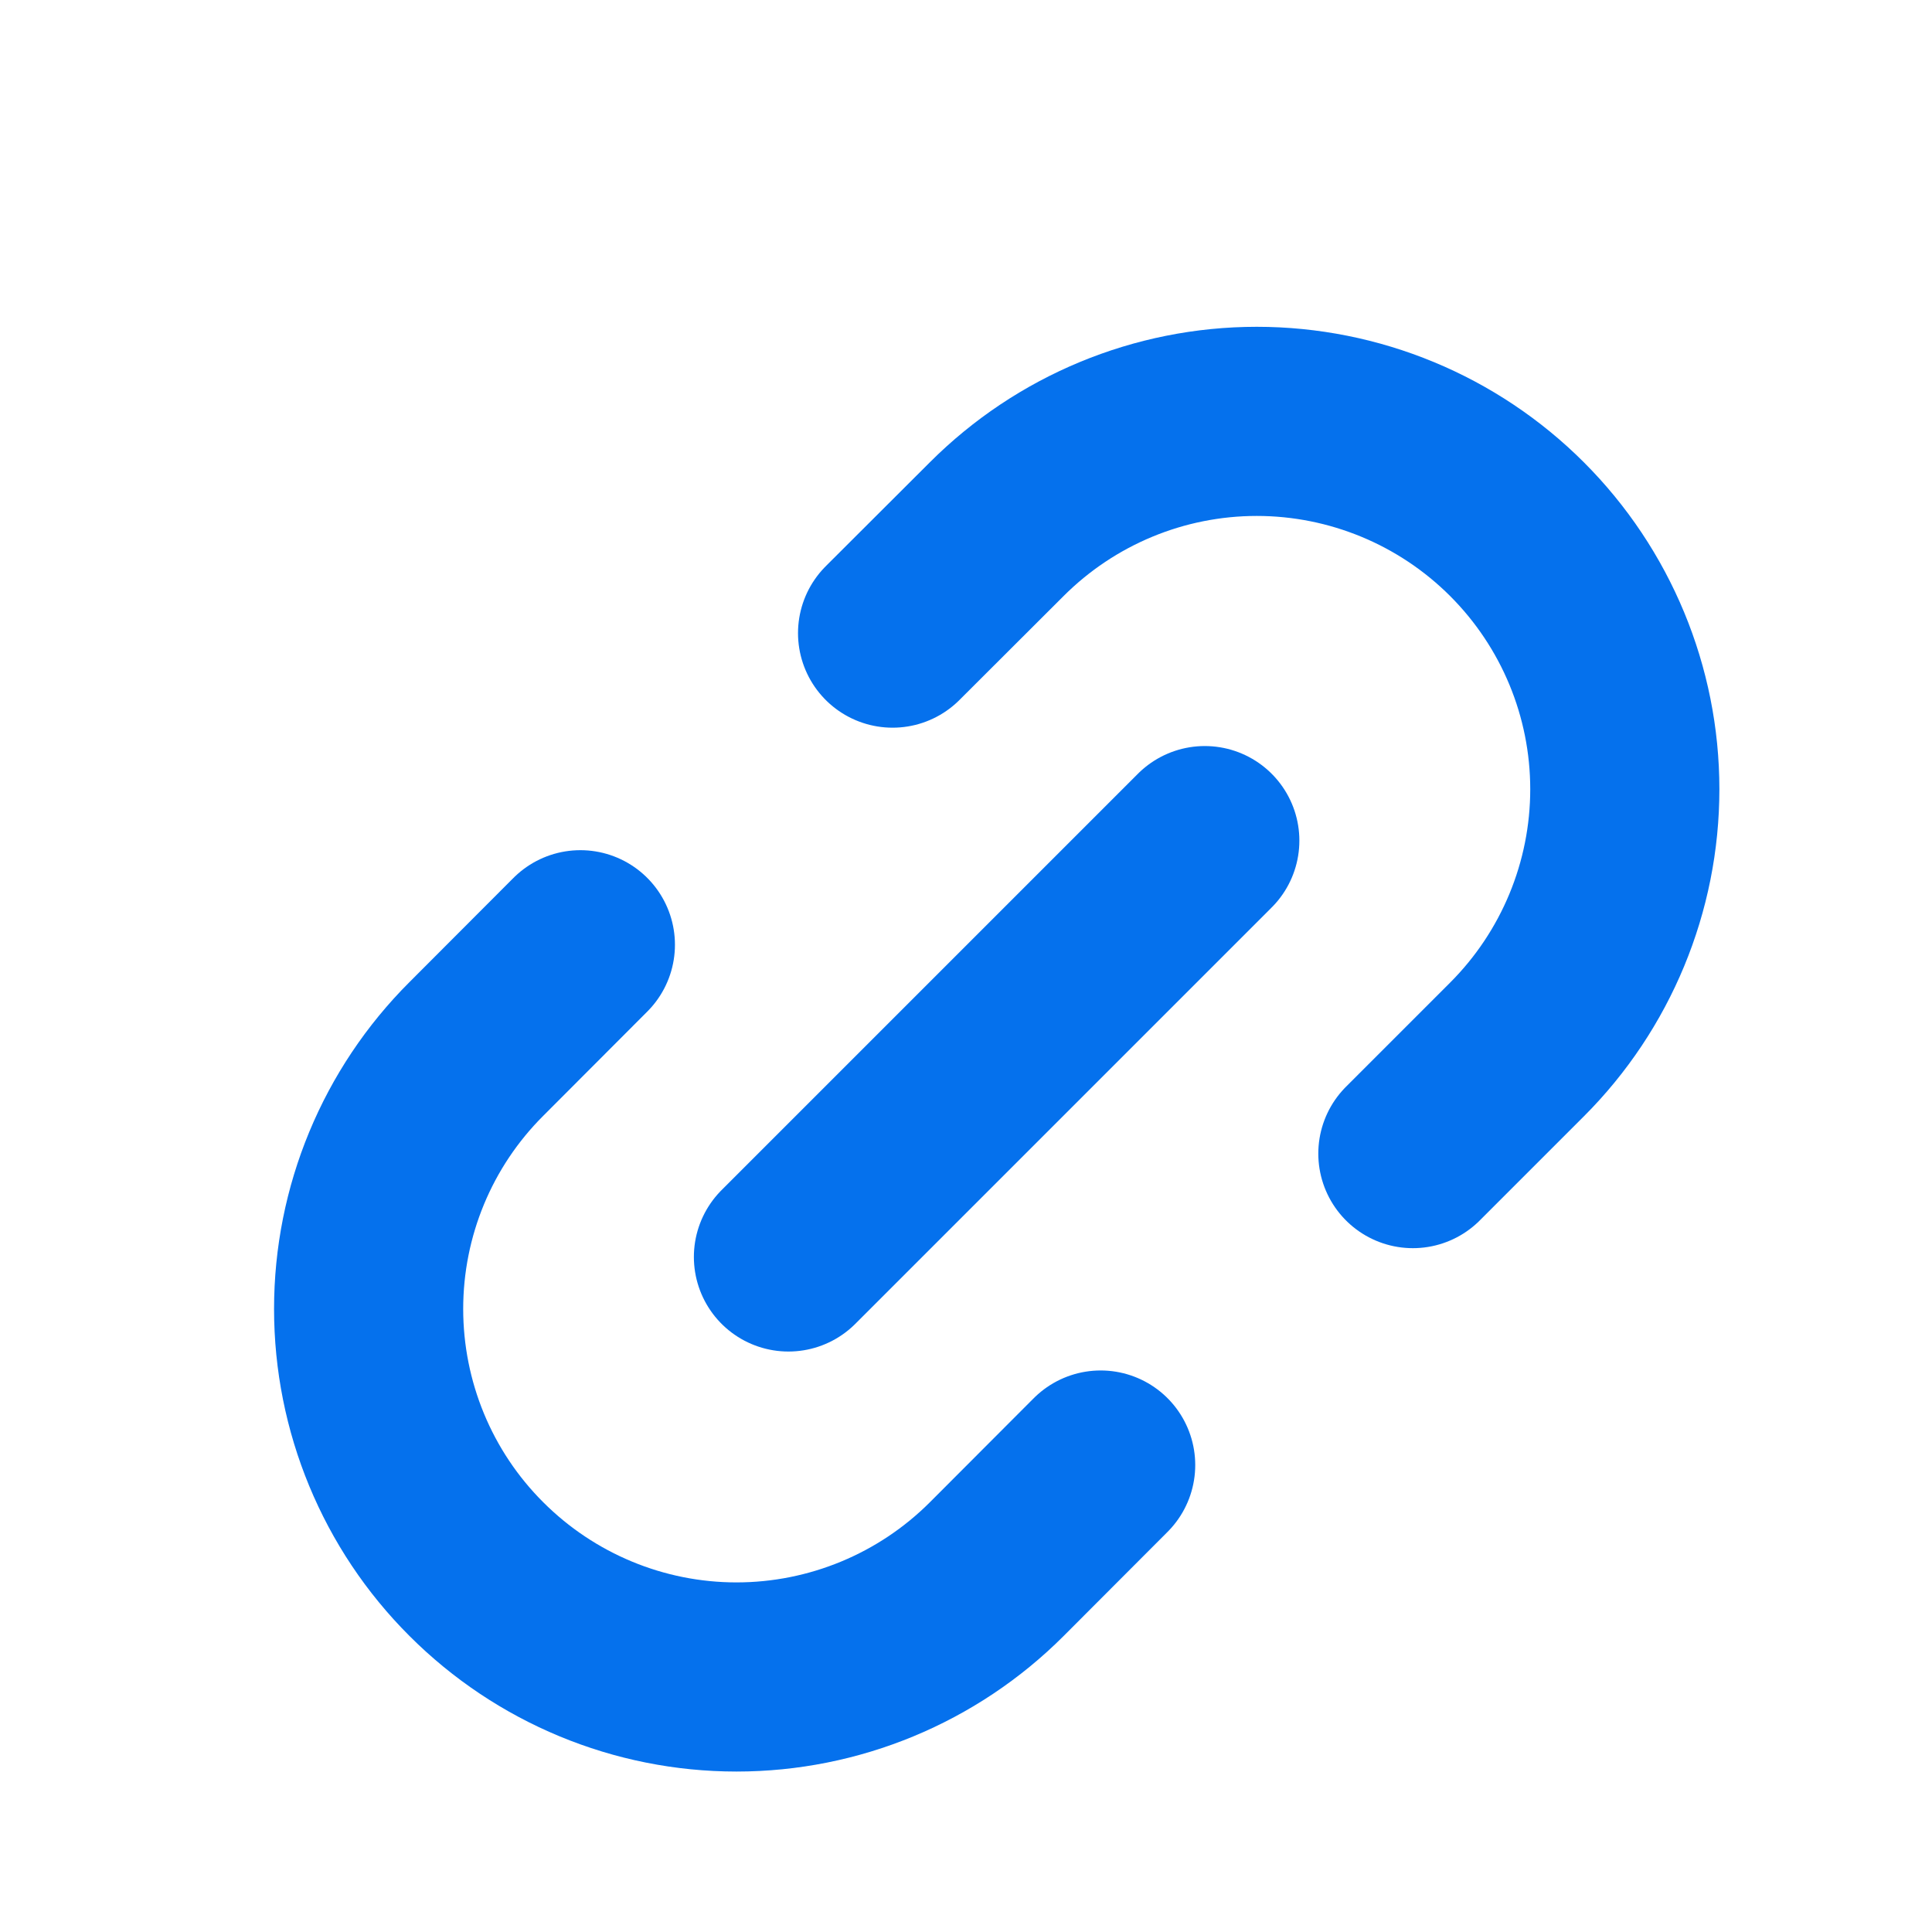 <svg width="10" height="10" viewBox="0 0 10 10" fill="none" xmlns="http://www.w3.org/2000/svg">
<g id="Frame">
<path id="Vector" d="M5.697 7.583L5.159 8.122C4.802 8.479 4.317 8.68 3.812 8.68C3.307 8.68 2.823 8.479 2.466 8.122C2.108 7.765 1.908 7.28 1.908 6.775C1.908 6.27 2.108 5.786 2.466 5.429L3.004 4.89" stroke="#0571ED" stroke-width="0.979" stroke-linecap="round" stroke-linejoin="round"/>
<path id="Vector_2" d="M4.62 3.277L5.159 2.739C5.516 2.382 6 2.181 6.505 2.181C7.01 2.181 7.495 2.382 7.852 2.739C8.209 3.096 8.41 3.58 8.41 4.085C8.41 4.59 8.209 5.075 7.852 5.432L7.313 5.971" stroke="#0571ED" stroke-width="0.979" stroke-linecap="round" stroke-linejoin="round"/>
<path id="Vector_3" d="M4.081 6.506L6.236 4.351" stroke="#0571ED" stroke-width="0.979" stroke-linecap="round" stroke-linejoin="round"/>
</g>
</svg>
